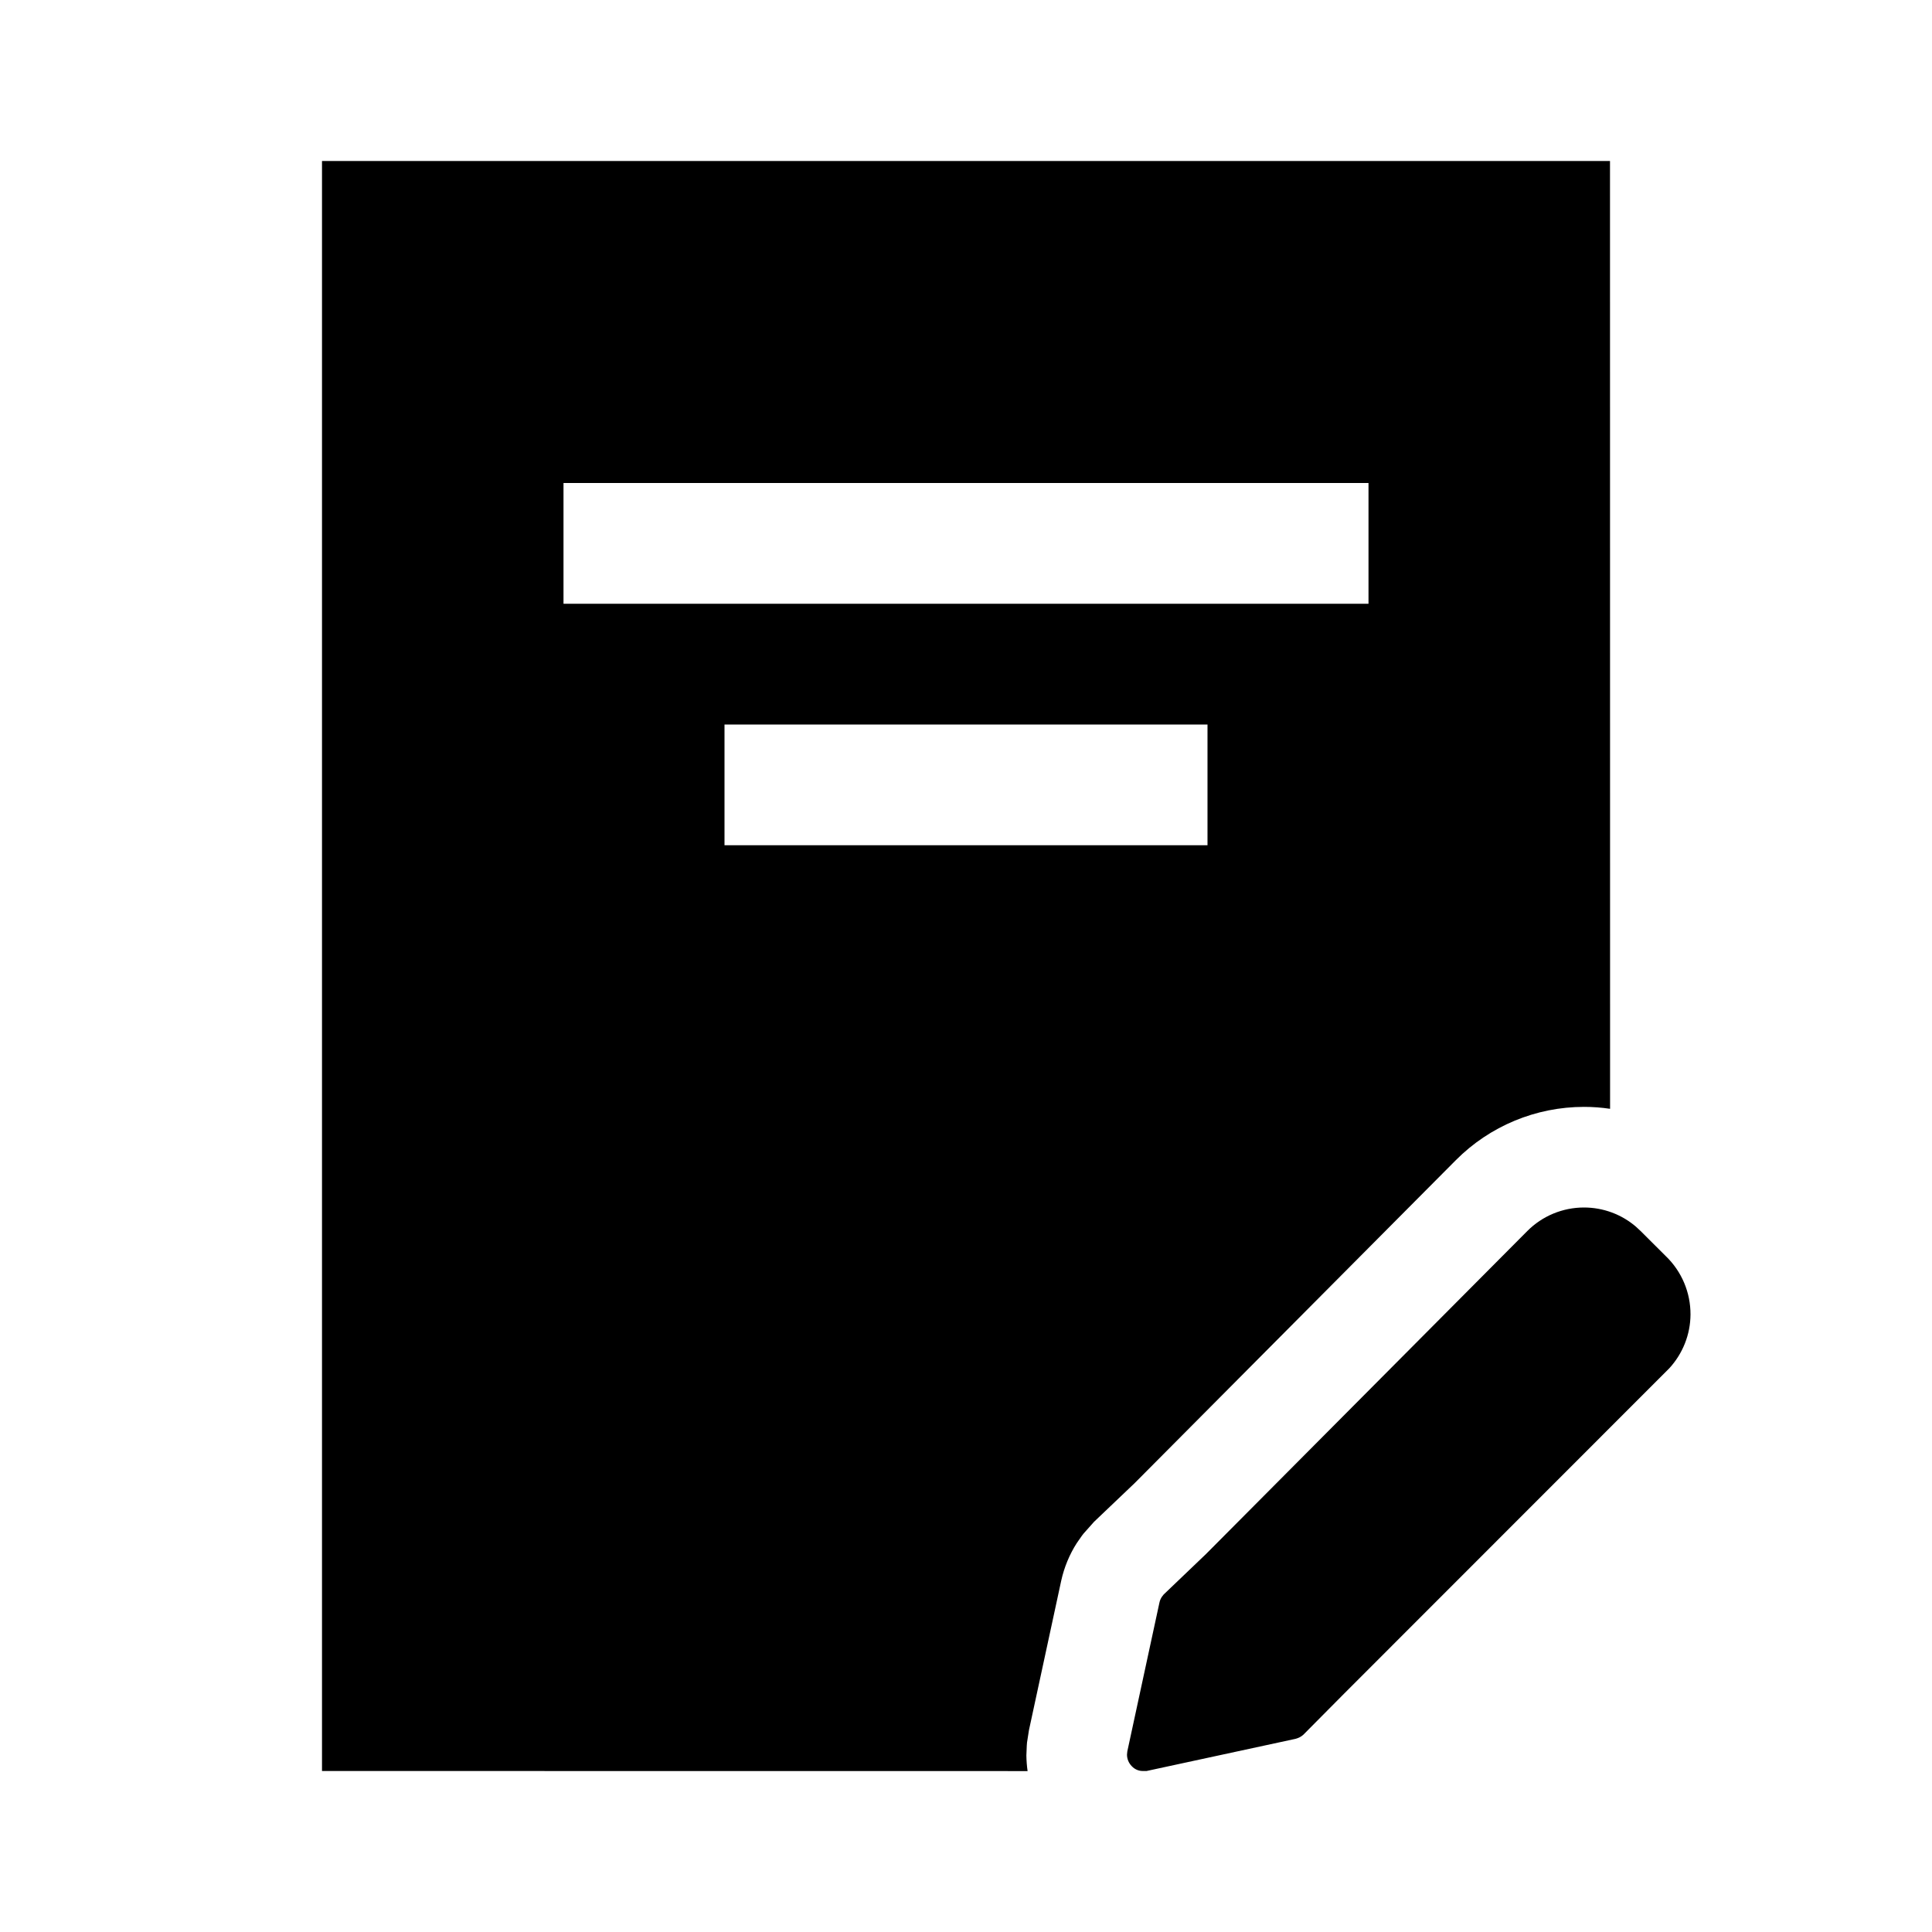 <?xml version="1.0" encoding="UTF-8"?>
<svg width="24px" height="24px" viewBox="0 0 24 24" version="1.1" xmlns="http://www.w3.org/2000/svg" xmlns:xlink="http://www.w3.org/1999/xlink">
    <g id="atoms/icons/document.edit" stroke="none" stroke-width="1" fill="none" fill-rule="evenodd">
        <rect id="Rectangle" x="0" y="0" width="24" height="24"></rect>
        <path d="M20,2 L20.001,13.774 C19.894,13.758 19.786,13.75 19.677,13.75 C19.08,13.75 18.507,13.988 18.086,14.411 L14.095,18.424 L13.591,18.904 L13.461,19.05 L13.438,19.08 L13.376,19.169 C13.285,19.311 13.22,19.469 13.183,19.635 L12.782,21.493 L12.758,21.646 L12.755,21.686 L12.75,21.807 C12.751,21.873 12.756,21.937 12.765,22.001 L4,22 L4,2 L20,2 Z M19.677,15 C19.915,15 20.144,15.085 20.323,15.239 L20.381,15.293 L20.693,15.604 C20.89,15.793 21.001,16.055 21,16.329 C20.999,16.577 20.904,16.815 20.737,16.997 L16.694,21.042 L16.191,21.549 C16.172,21.566 16.15,21.58 16.127,21.589 L16.091,21.601 L14.243,22 L14.199,22 C14.146,22.001 14.095,21.979 14.059,21.94 C14.021,21.901 14,21.85 14,21.796 L14.004,21.756 L14.403,19.908 C14.408,19.883 14.418,19.86 14.432,19.838 L14.455,19.808 L14.981,19.305 L18.972,15.293 C19.159,15.105 19.412,15 19.677,15 Z M15,9 L9,9 L9,10.5 L15,10.5 L15,9 Z M17,6 L7,6 L7,7.5 L17,7.5 L17,6 Z" id="document.edit" fill="#000000"></path>
    </g>
</svg>